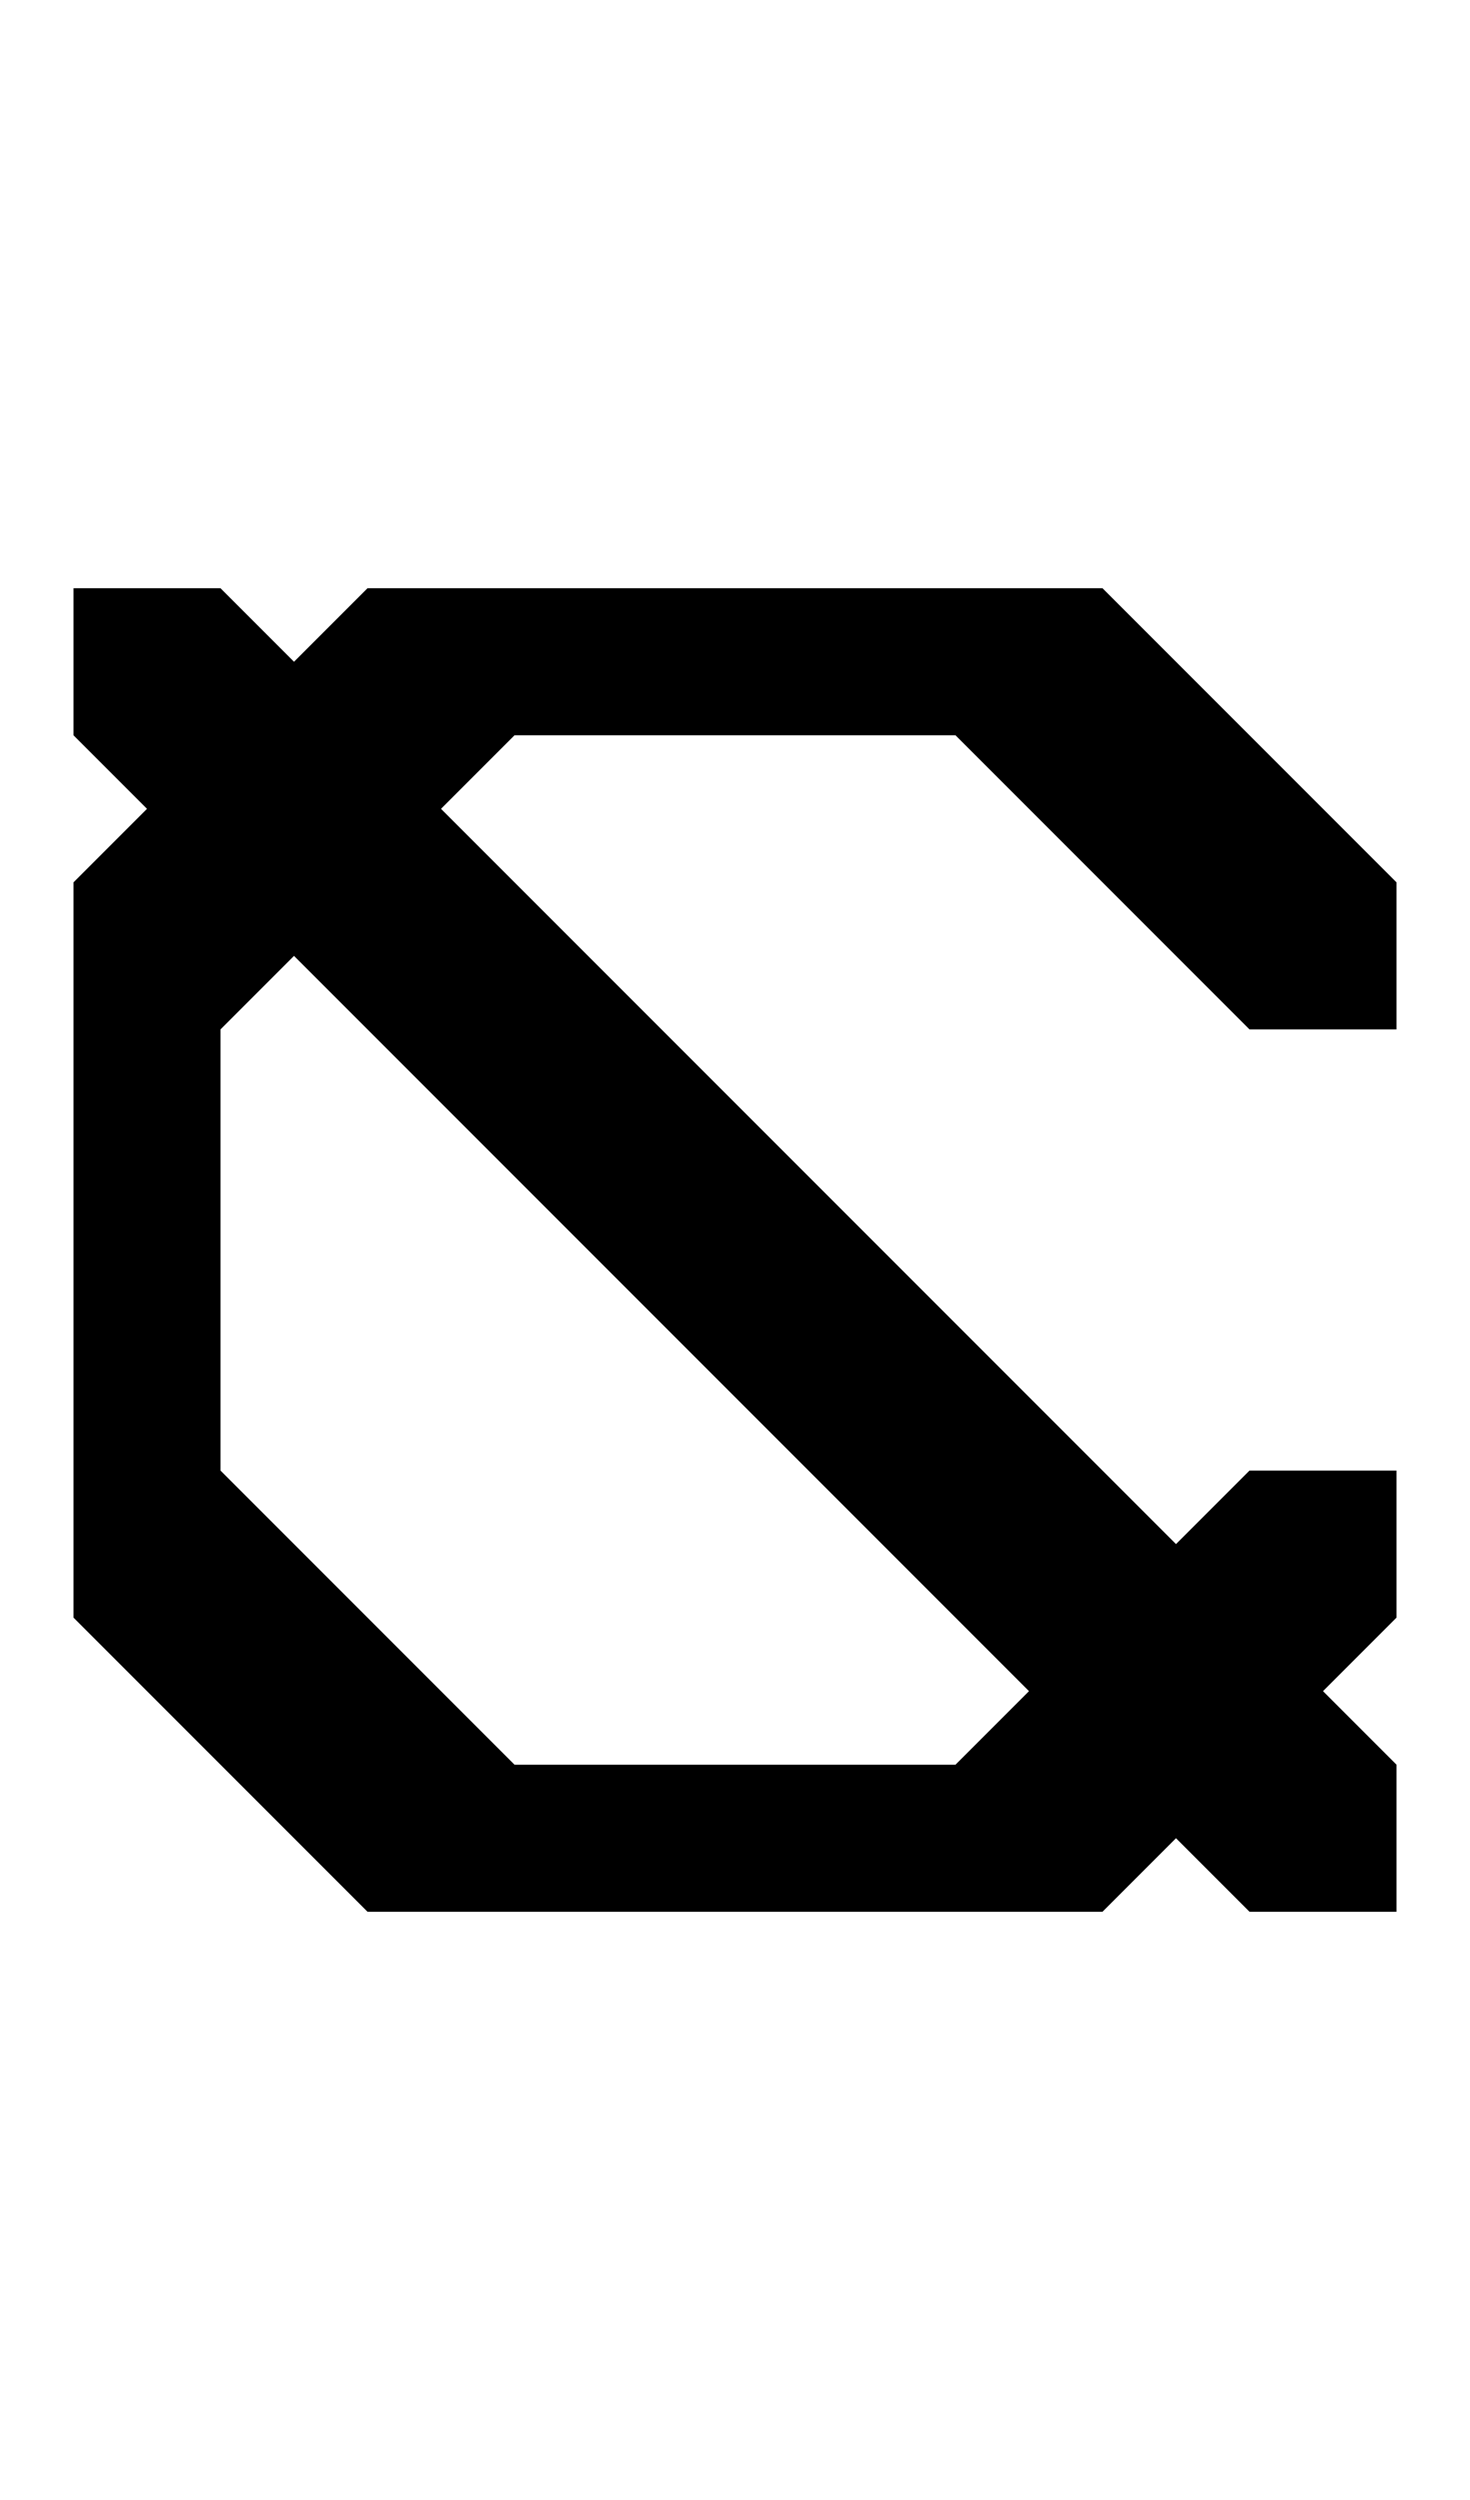 <svg width="500" height="850" xmlns="http://www.w3.org/2000/svg">
    <path d="M 125 200 L 25 300 L 25 350 L 25 550 L 125 650 L 375 650 L 475 550 L 475 500 L 425 500 L 325 600 L 175 600 L 75 500 L 75 350 L 175 250 L 325 250 L 425 350 L 475 350 L 475 300 L 375 200 L 325 200 L 125 200 z "/>
    <path d="M 25 200 L 25 250 L 125 350 L 225 450 L 325 550 L 425 650 L 475 650 L 475 600 L 375 500 L 275 400 L 175 300 L 75 200 L 25 200 z "/>
</svg>